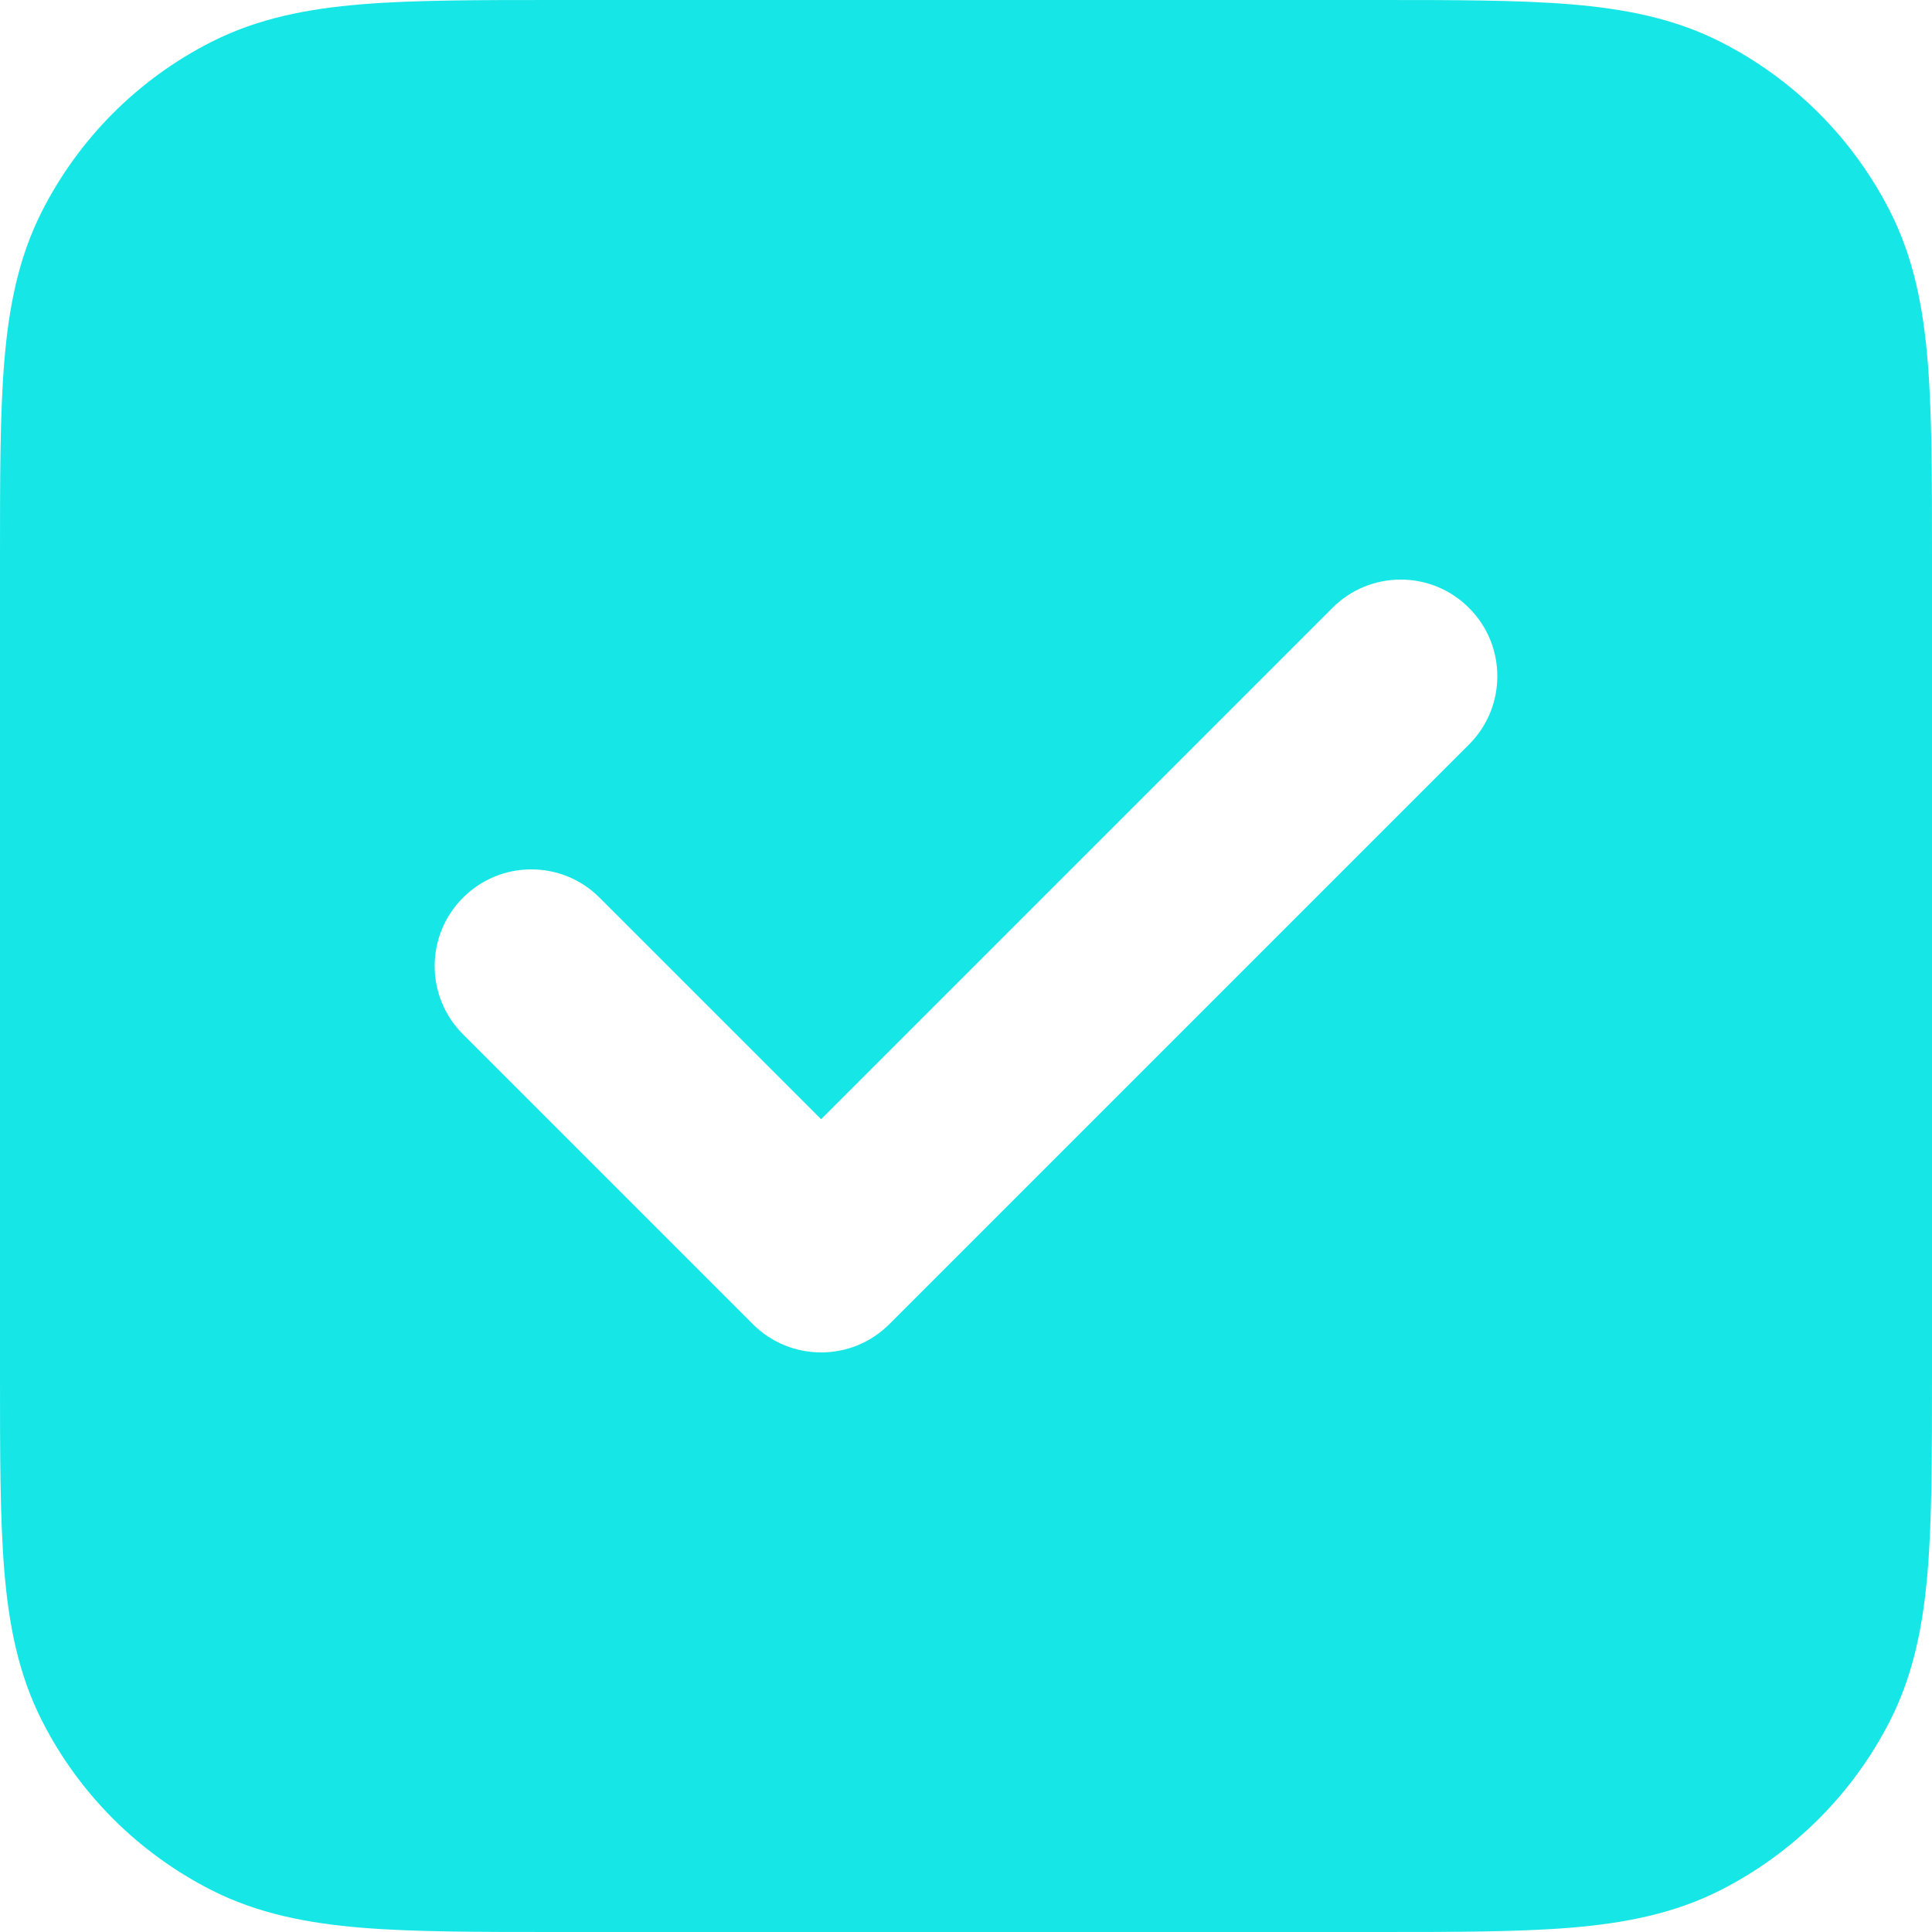 <svg width="20" height="20" viewBox="0 0 20 20" fill="none" xmlns="http://www.w3.org/2000/svg">
<path fill-rule="evenodd" clip-rule="evenodd" d="M5.759 4.31291e-07H14.241C15.046 -1.23241e-05 15.711 -2.28137e-05 16.252 0.044C16.814 0.09 17.331 0.189 17.816 0.436C18.569 0.819 19.18 1.431 19.564 2.184C19.811 2.669 19.91 3.186 19.956 3.748C20 4.289 20 4.954 20 5.759V14.241C20 15.046 20 15.711 19.956 16.252C19.91 16.814 19.811 17.331 19.564 17.816C19.18 18.569 18.569 19.18 17.816 19.564C17.331 19.811 16.814 19.91 16.252 19.956C15.711 20 15.046 20 14.241 20H5.759C4.954 20 4.289 20 3.748 19.956C3.186 19.91 2.669 19.811 2.184 19.564C1.431 19.18 0.819 18.569 0.436 17.816C0.189 17.331 0.09 16.814 0.044 16.252C-2.28137e-05 15.711 -1.23241e-05 15.046 4.31293e-07 14.241V5.759C-1.23241e-05 4.954 -2.28137e-05 4.289 0.044 3.748C0.09 3.186 0.189 2.669 0.436 2.184C0.819 1.431 1.431 0.819 2.184 0.436C2.669 0.189 3.186 0.09 3.748 0.044C4.289 -2.28137e-05 4.954 -1.23241e-05 5.759 4.31291e-07ZM15.207 6.293C15.598 6.683 15.598 7.317 15.207 7.707L9.207 13.707C8.817 14.098 8.183 14.098 7.793 13.707L4.793 10.707C4.402 10.317 4.402 9.683 4.793 9.293C5.183 8.902 5.817 8.902 6.207 9.293L8.5 11.586L13.793 6.293C14.183 5.902 14.817 5.902 15.207 6.293Z" fill="#17E6E6"/>
</svg>
